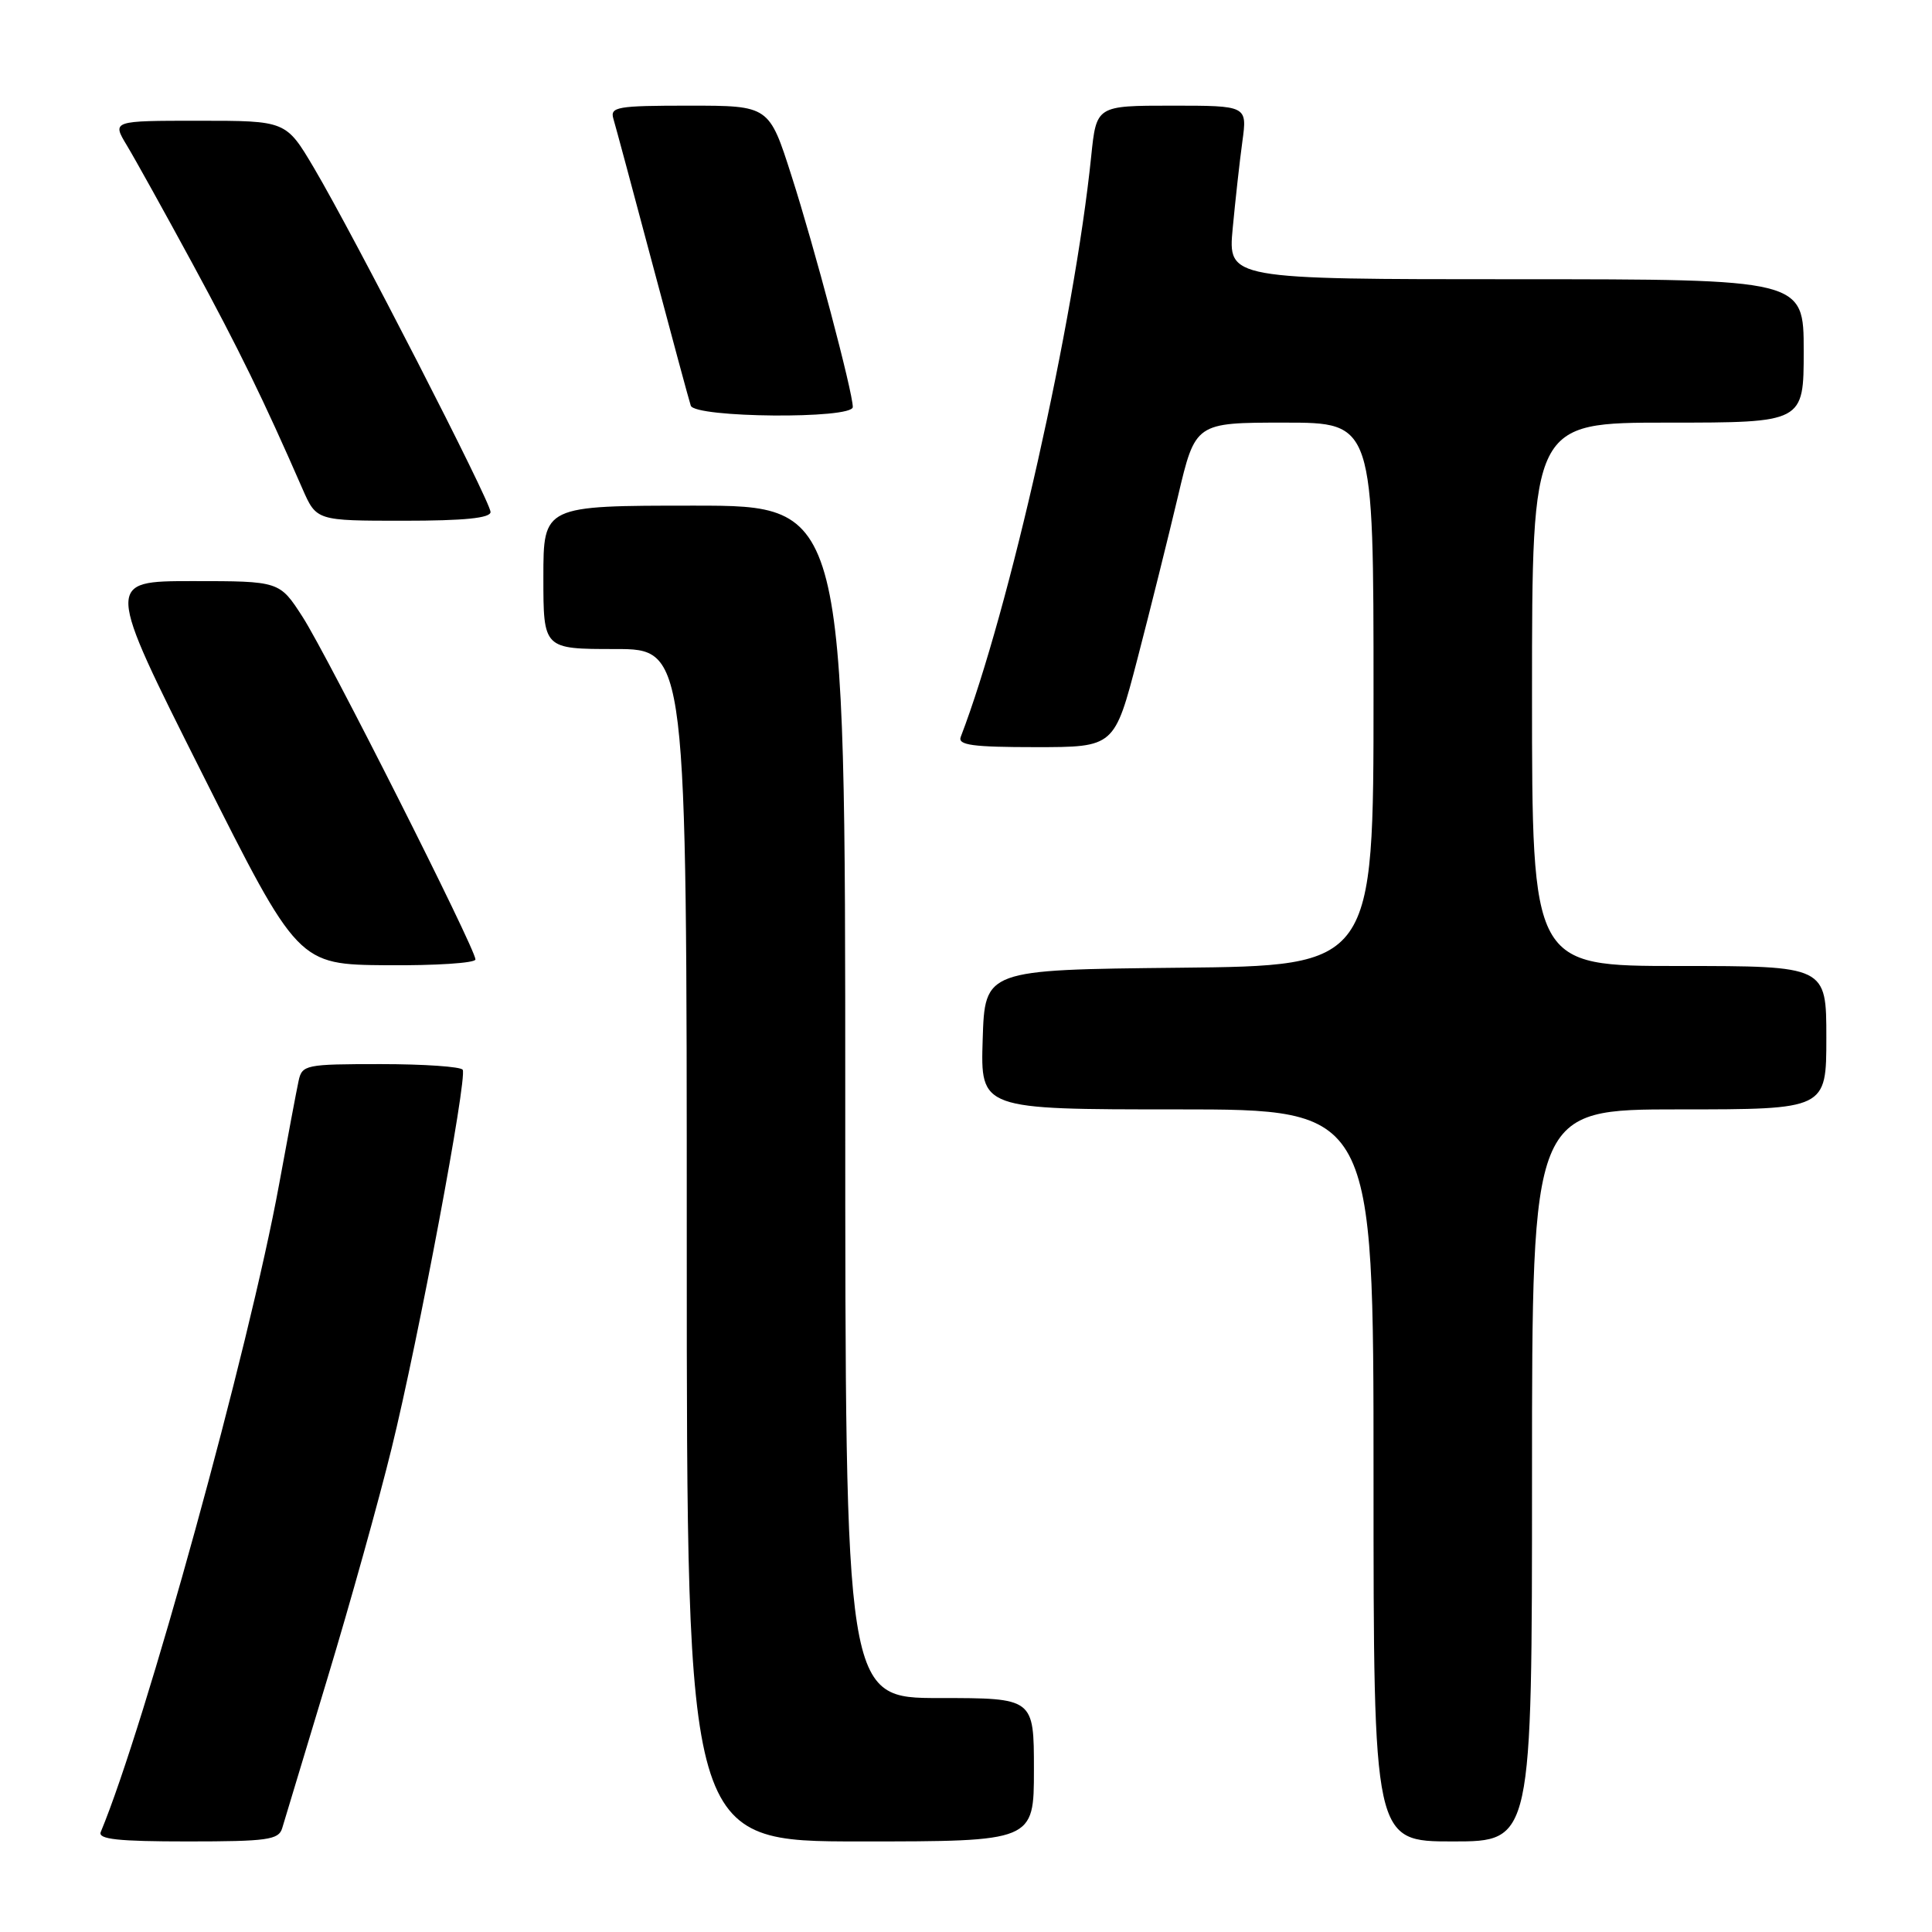 <?xml version="1.0" encoding="UTF-8" standalone="no"?>
<!DOCTYPE svg PUBLIC "-//W3C//DTD SVG 1.1//EN" "http://www.w3.org/Graphics/SVG/1.1/DTD/svg11.dtd" >
<svg xmlns="http://www.w3.org/2000/svg" xmlns:xlink="http://www.w3.org/1999/xlink" version="1.1" viewBox="0 0 256 256">
 <g >
 <path fill="currentColor"
d=" M 37.39 242.25 C 37.68 241.29 40.37 232.36 43.38 222.41 C 46.39 212.46 50.22 198.74 51.89 191.91 C 55.44 177.50 61.94 142.85 61.31 141.75 C 61.07 141.34 56.19 141.00 50.46 141.00 C 40.46 141.00 40.02 141.09 39.56 143.25 C 39.29 144.49 38.13 150.68 36.97 157.00 C 33.02 178.58 19.23 228.63 13.35 242.75 C 12.95 243.71 15.63 244.00 24.85 244.00 C 35.43 244.00 36.93 243.79 37.39 242.25 Z  M 137.00 234.50 C 137.00 225.00 137.00 225.00 124.50 225.00 C 112.00 225.00 112.00 225.00 112.00 146.00 C 112.00 67.00 112.00 67.00 92.00 67.00 C 72.00 67.00 72.00 67.00 72.00 76.50 C 72.00 86.00 72.00 86.00 81.50 86.00 C 91.00 86.00 91.00 86.00 91.00 165.00 C 91.00 244.00 91.00 244.00 114.00 244.00 C 137.00 244.00 137.00 244.00 137.00 234.50 Z  M 203.00 195.50 C 203.00 147.00 203.00 147.00 222.50 147.00 C 242.00 147.00 242.00 147.00 242.00 137.50 C 242.00 128.00 242.00 128.00 222.50 128.00 C 203.00 128.00 203.00 128.00 203.00 92.00 C 203.00 56.00 203.00 56.00 221.00 56.00 C 239.00 56.00 239.00 56.00 239.00 46.50 C 239.00 37.00 239.00 37.00 200.86 37.00 C 162.71 37.00 162.71 37.00 163.34 30.25 C 163.69 26.54 164.26 21.36 164.62 18.75 C 165.27 14.00 165.27 14.00 155.27 14.00 C 145.28 14.00 145.28 14.00 144.59 20.71 C 142.35 42.56 133.74 80.87 127.30 97.65 C 126.89 98.73 128.89 99.00 137.23 99.00 C 147.67 99.00 147.67 99.00 150.73 87.25 C 152.41 80.79 154.82 71.11 156.09 65.75 C 158.39 56.00 158.39 56.00 170.20 56.00 C 182.00 56.00 182.00 56.00 182.00 91.98 C 182.00 127.97 182.00 127.97 156.25 128.23 C 130.50 128.50 130.50 128.50 130.21 137.75 C 129.92 147.00 129.92 147.00 155.96 147.00 C 182.00 147.00 182.00 147.00 182.00 195.50 C 182.00 244.00 182.00 244.00 192.50 244.00 C 203.00 244.00 203.00 244.00 203.00 195.50 Z  M 63.00 127.13 C 63.00 125.71 43.42 86.91 40.10 81.75 C 37.04 77.00 37.04 77.00 25.51 77.00 C 13.98 77.00 13.98 77.00 26.74 102.40 C 39.50 127.80 39.50 127.80 51.25 127.90 C 57.71 127.95 63.00 127.61 63.00 127.13 Z  M 65.00 67.84 C 65.00 66.48 46.94 31.29 41.60 22.25 C 37.90 16.00 37.90 16.00 26.37 16.00 C 14.84 16.00 14.84 16.00 16.80 19.25 C 17.88 21.04 21.80 28.10 25.51 34.94 C 31.67 46.31 34.89 52.89 40.07 64.75 C 41.93 69.00 41.93 69.00 53.46 69.00 C 61.54 69.00 65.00 68.65 65.00 67.84 Z  M 113.00 53.93 C 113.00 51.96 107.90 32.70 104.88 23.30 C 101.91 14.00 101.91 14.00 91.34 14.00 C 81.74 14.00 80.81 14.16 81.28 15.75 C 81.57 16.71 83.90 25.38 86.46 35.00 C 89.02 44.62 91.30 53.06 91.53 53.75 C 92.06 55.37 113.00 55.55 113.00 53.93 Z "/>
</g>
</svg>